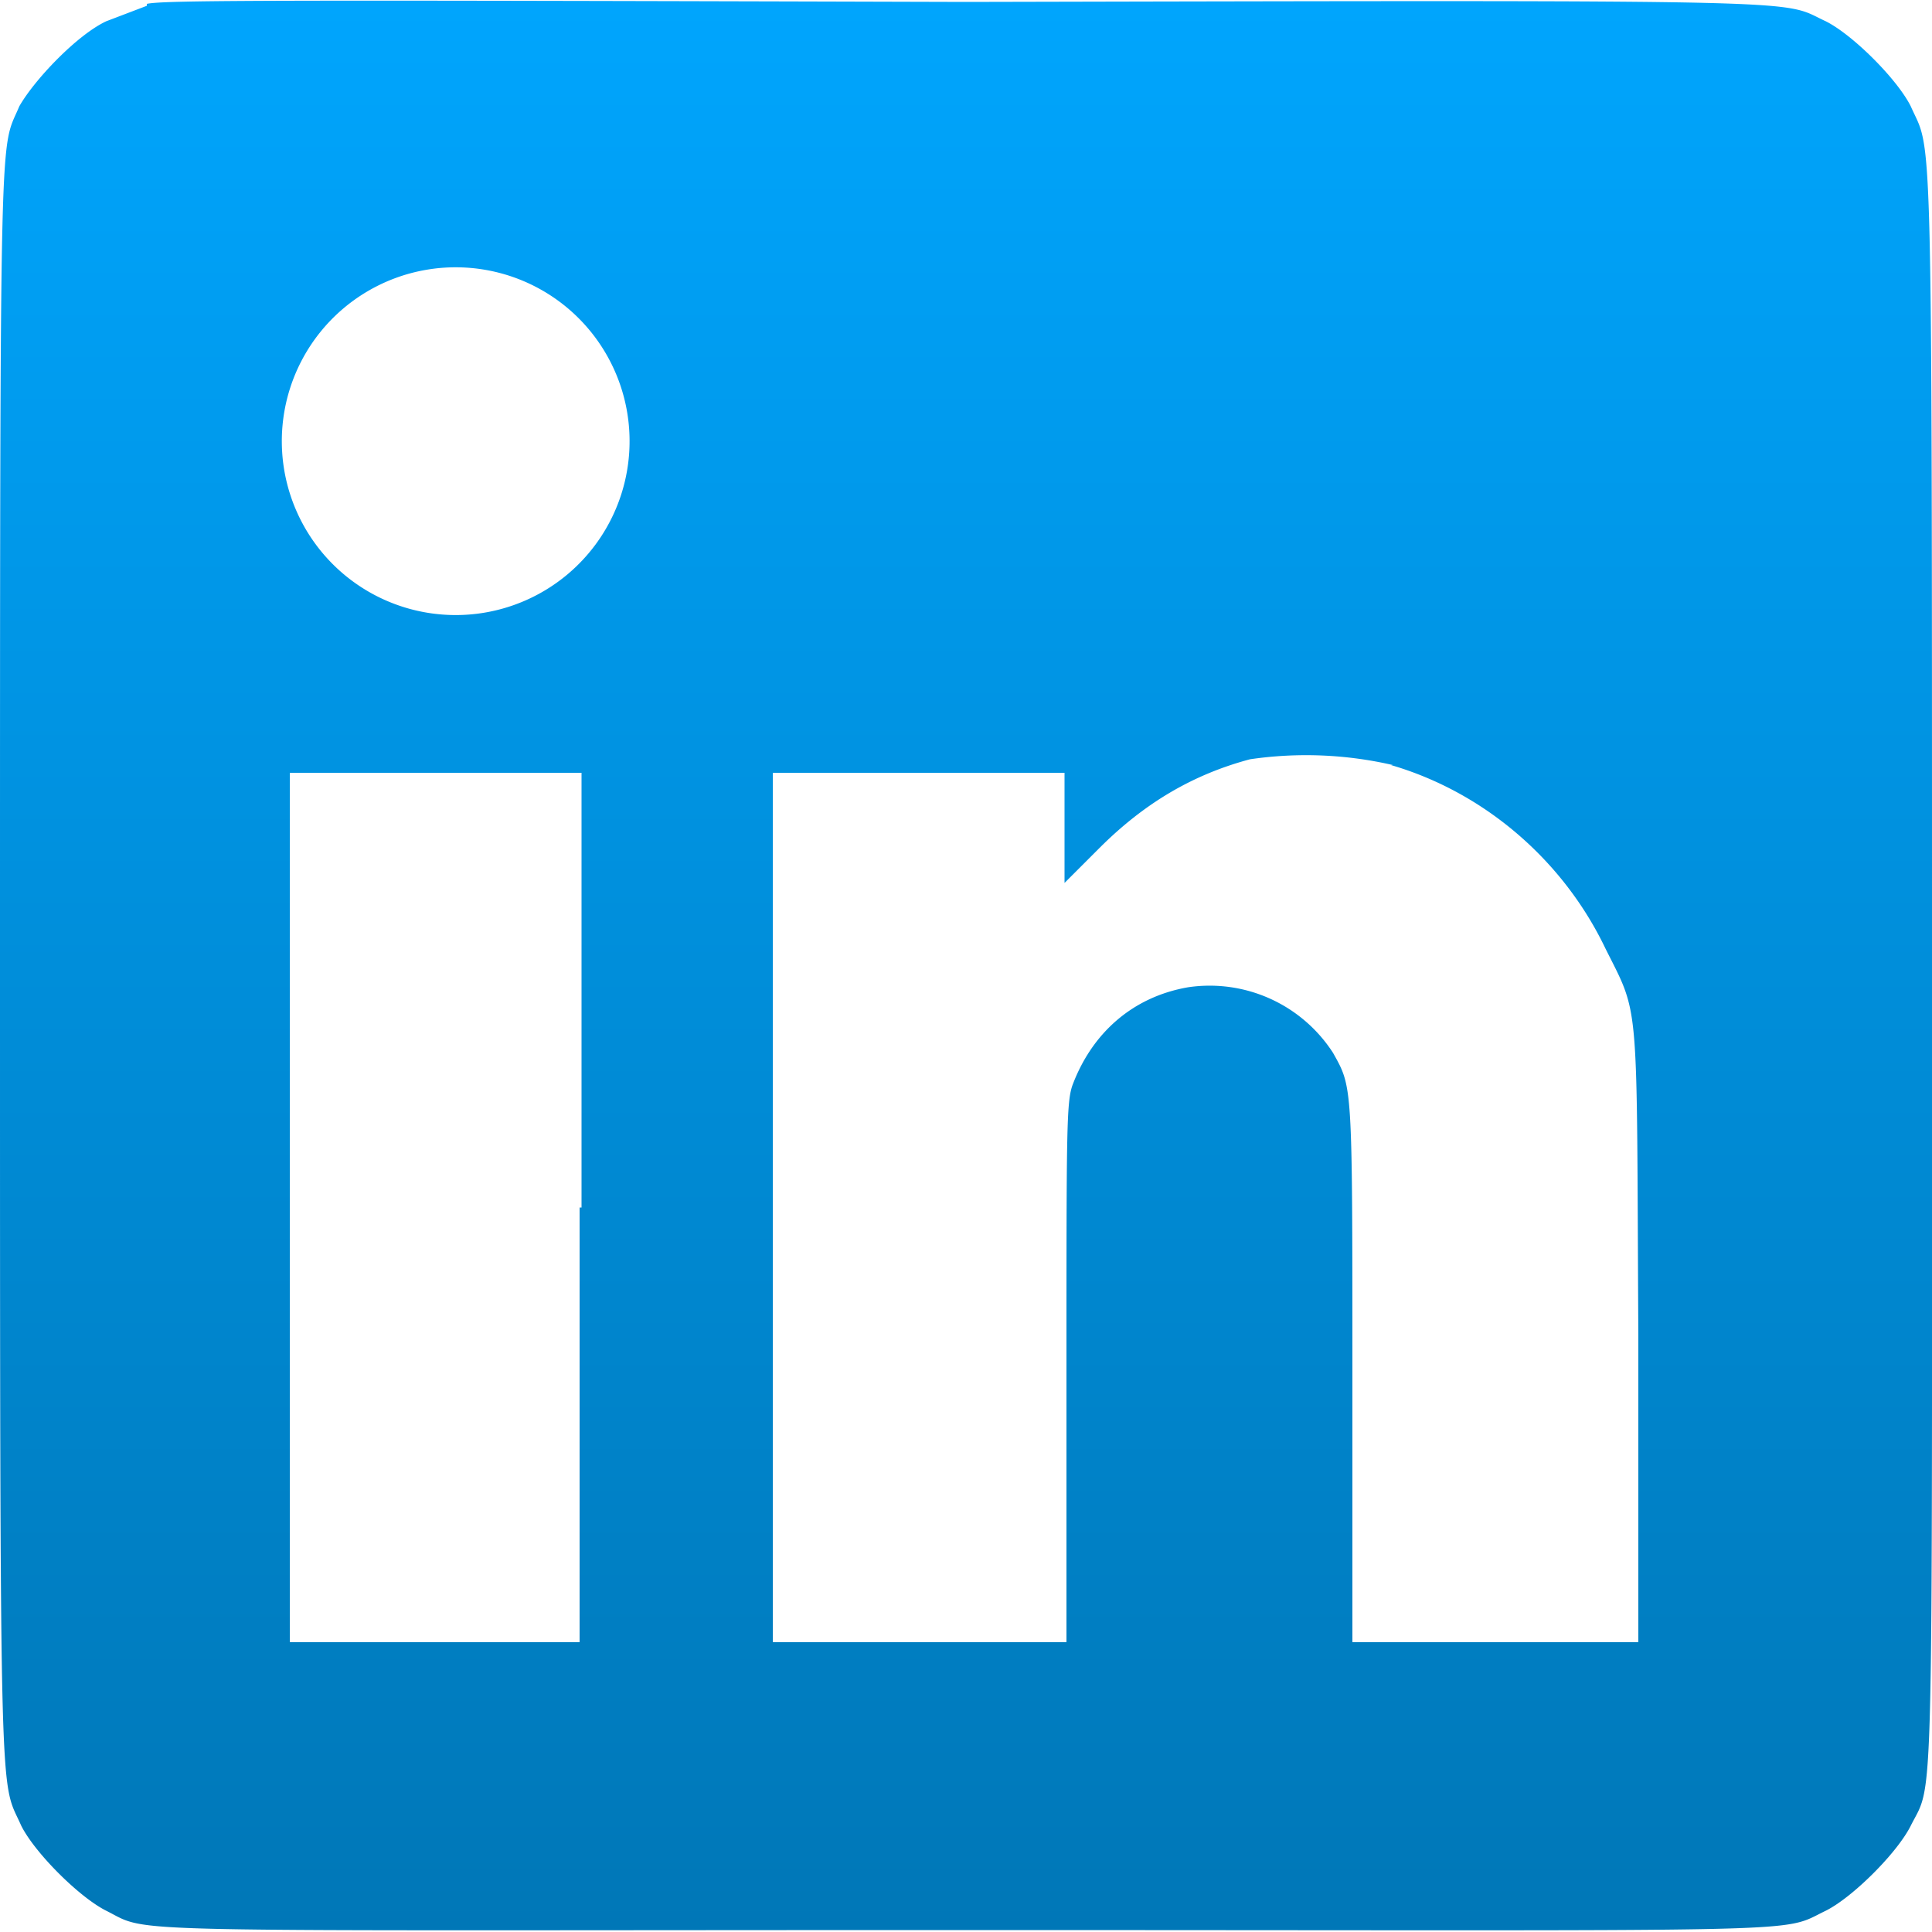 <svg width="100" height="100" fill="none" xmlns="http://www.w3.org/2000/svg"><path fill-rule="evenodd" clip-rule="evenodd" d="M7.6.3l-2.1.8C4 1.8 1.8 4.1 1 5.5 0 7.9 0 4.9 0 50c0 45 0 42 1.1 44.5.7 1.4 3 3.7 4.4 4.4 2.4 1.2-.6 1 44.5 1 45 0 42 .2 44.5-1 1.4-.7 3.7-3 4.4-4.4 1.2-2.4 1.1.6 1.1-44.5 0-45 0-42-1.1-44.5-.7-1.4-3-3.7-4.4-4.4C92.1 0 95.1 0 50 .1 14.3 0 8.5 0 7.6.2zM25.3 14a9 9 0 11-5.5 17 9 9 0 015.5-17zM72 39.6c4.8 1.4 8.9 4.9 11.1 9.5 1.8 3.6 1.6 2.3 1.7 20V85H70V71c0-15 0-14.7-1-16.5a7.6 7.6 0 00-7.5-3.4c-2.9.5-5 2.4-6 5.1-.3.9-.3 2.4-.3 14.8V85H40V40h15.1V45.7l1.8-1.8c2.3-2.3 4.8-3.8 7.8-4.6a20 20 0 017.4.3zM30 62.5V85H15V40h15.1v22.5z" fill="url(#paint0_linear)"/><defs><linearGradient id="paint0_linear" x1="50" y1="100" x2="50" y2="0" gradientUnits="userSpaceOnUse"><stop stop-color="#0077B7"/><stop offset="1" stop-color="#00A5FD"/></linearGradient></defs></svg>